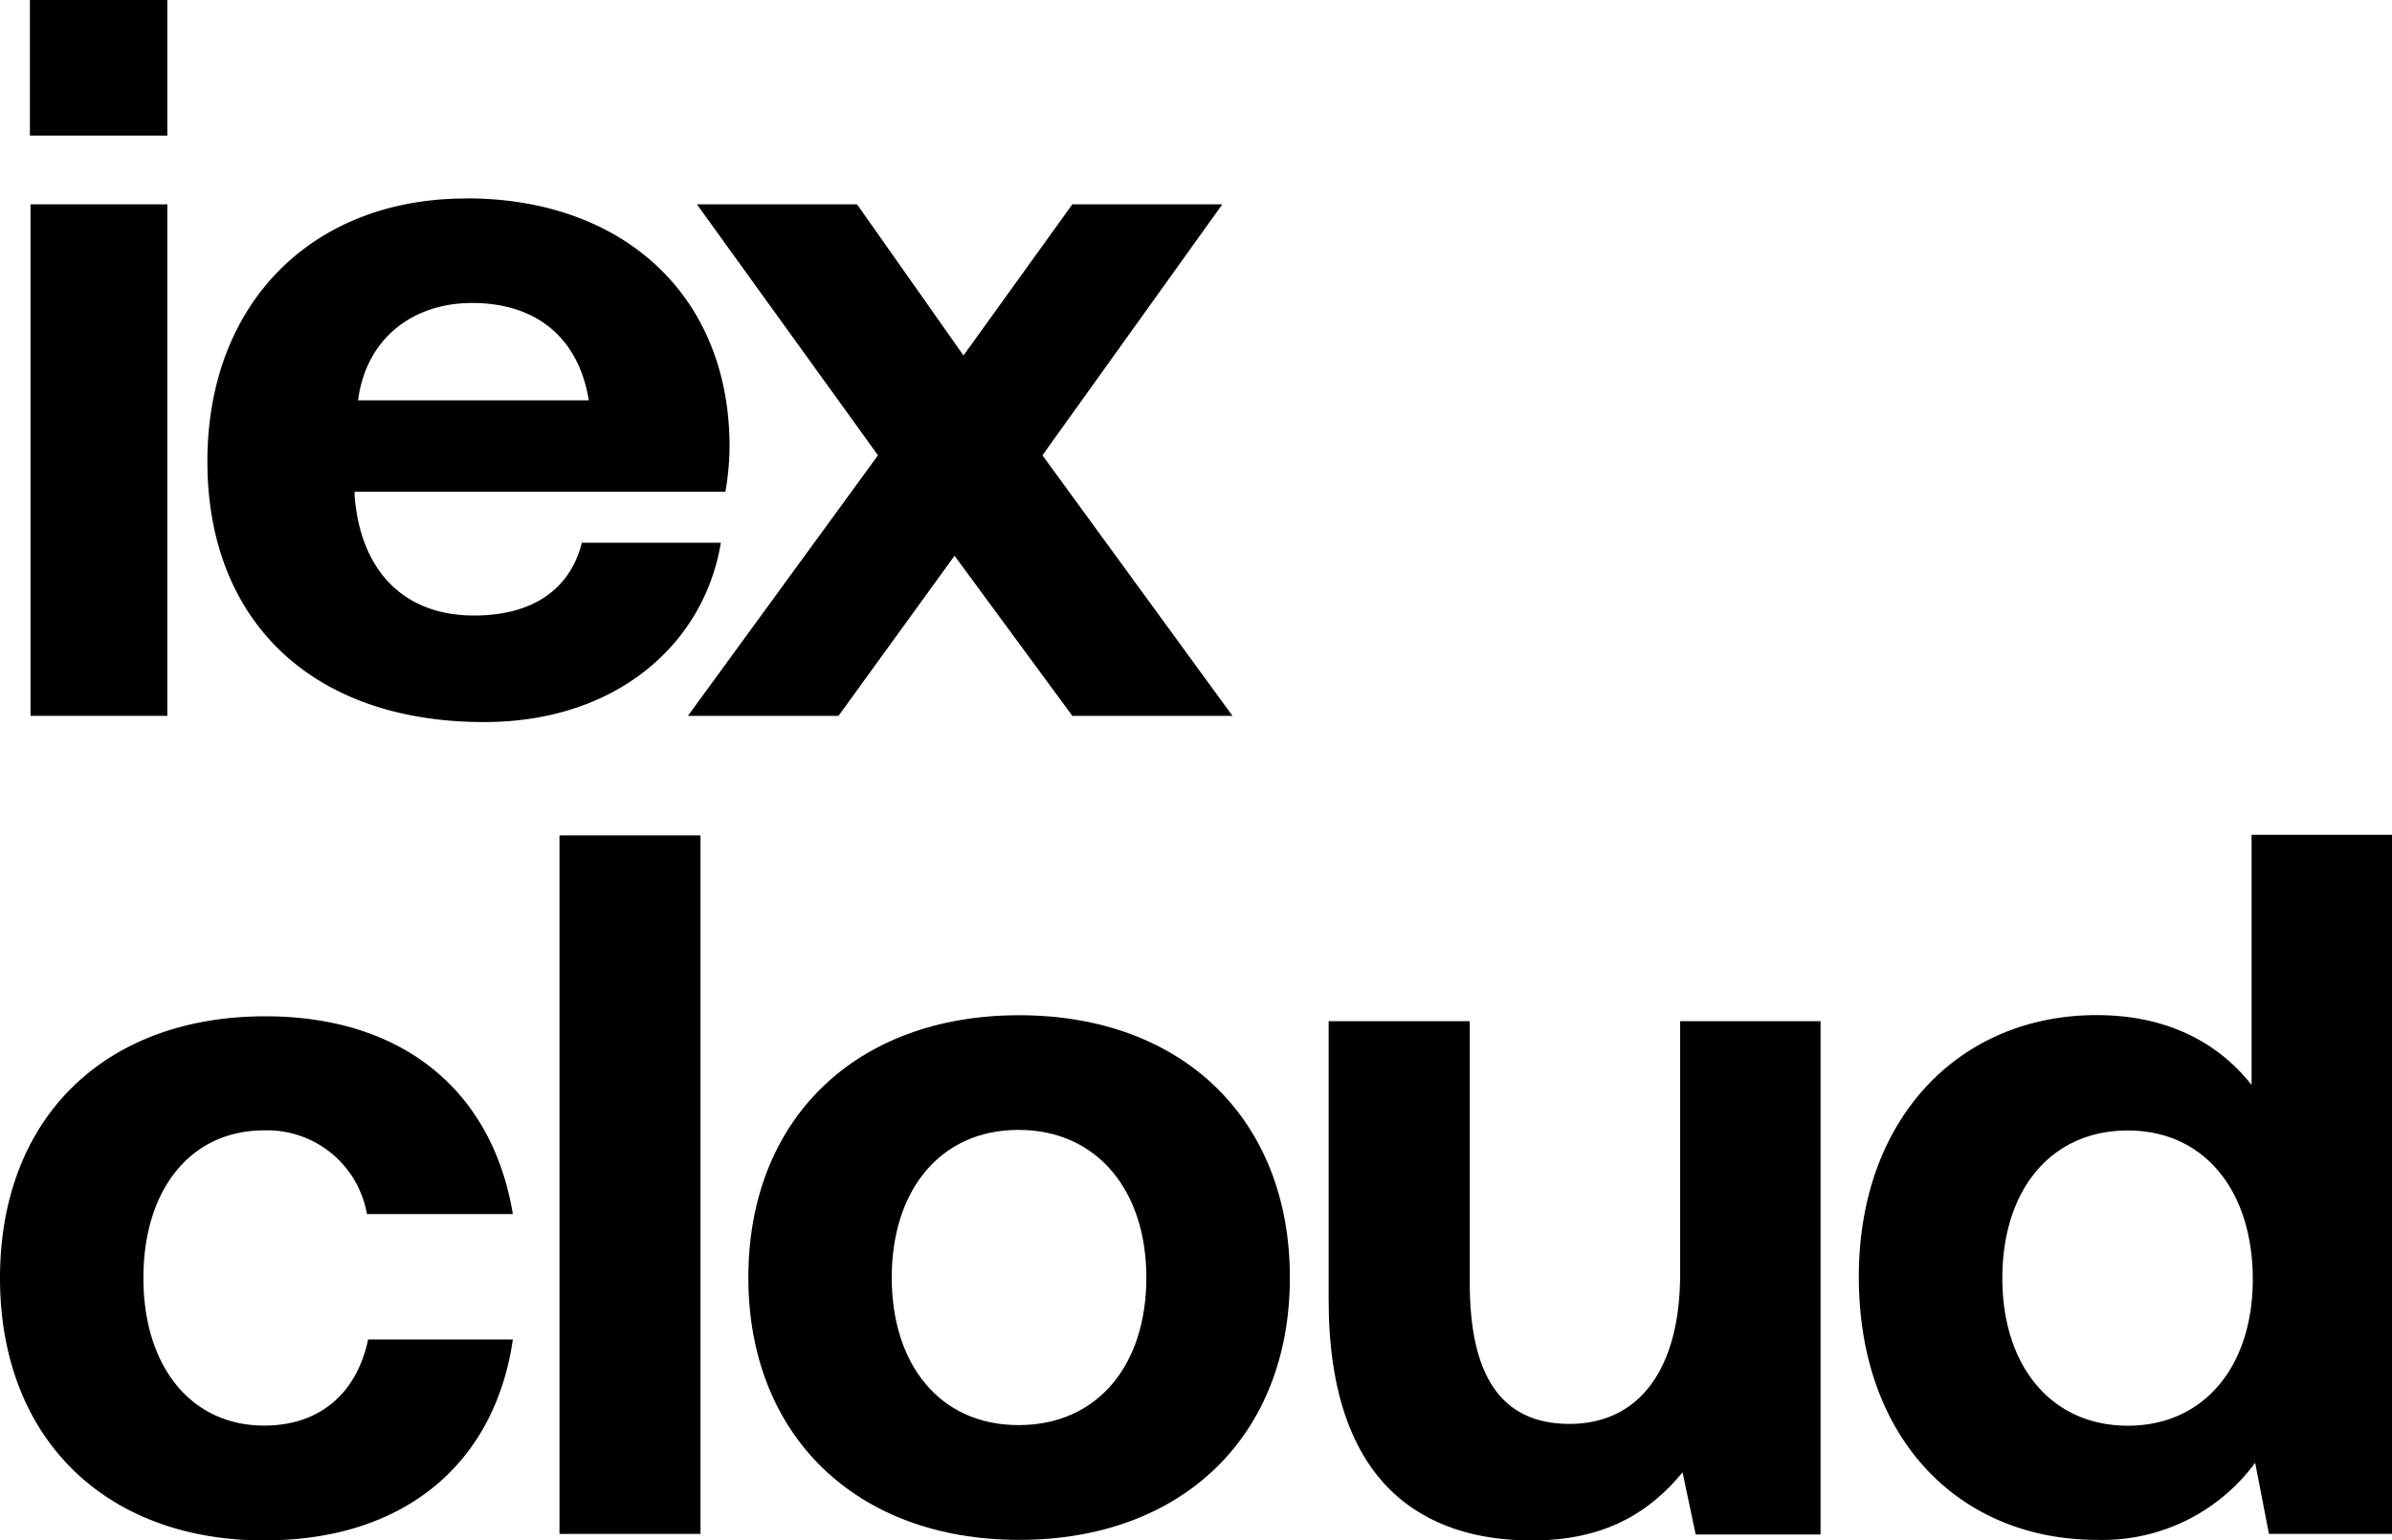 <svg xmlns="http://www.w3.org/2000/svg" viewBox="0 0 200 128.84">
  <title>IEX Cloud logo</title>
  <g>
    <rect x="2.5" width="11.49" height="11.34"/>
    <rect x="2.55" y="17.09" width="11.44" height="42.78"/>
    <path d="M49.23,33.48c-.85-5.24-4.4-8.14-9.75-8.14-5.1,0-8.9,3.1-9.54,8.14ZM39,16.59c13,0,21.89,8,22,20.54a22.4,22.4,0,0,1-.35,4h-31v.35c.49,6.15,4,10,10,10,4.75,0,8-2.09,9-6.09H60.27c-1.35,8.29-8.55,15-19.79,15-14.49,0-23.14-8.55-23.14-21.79s8.75-22,21.64-22"/>
    <polygon points="58.27 17.09 71.66 17.09 80.56 29.73 89.66 17.09 102.2 17.09 87.16 38.08 103.05 59.87 89.66 59.87 79.81 46.48 70.11 59.87 57.52 59.87 73.41 38.08 58.27 17.09"/>
    <path d="M22.14,128.84C8.6,128.84,0,120.09,0,106.9,0,93.55,8.7,85,22.19,85c11.59,0,19,6.34,20.69,16.54H30.68a8.46,8.46,0,0,0-8.59-7c-6.2,0-10.1,5-10.1,12.35s3.95,12.34,10.1,12.34c4.7,0,7.75-2.75,8.69-7.2h12.1c-1.5,10.35-9.05,16.8-20.74,16.8"/>
    <rect x="46.78" y="69.87" width="11.79" height="58.42"/>
    <path d="M95.85,106.85c0-7.25-4.1-12.35-10.69-12.35s-10.6,5.1-10.6,12.35,4,12.34,10.6,12.34,10.69-5,10.69-12.34m-33.28,0c0-13.2,8.94-21.94,22.64-21.94s22.64,8.74,22.64,21.94-8.95,21.94-22.64,21.94S62.57,120,62.57,106.85"/>
    <path d="M152.22,85.41v42.93H141.78l-1.1-5.2c-2.75,3.35-6.5,5.7-12.59,5.7-8.85,0-17-4.5-17-20.14V85.41h11.8V107.3c0,7.59,2.5,11.79,8.34,11.79s9.25-4.6,9.25-12.54V85.41Z"/>
    <path d="M188.36,107c0-7.35-4-12.45-10.45-12.45s-10.49,5-10.49,12.35,4.09,12.34,10.49,12.34,10.45-5,10.45-12.24M200,69.87v58.42H189.71l-1.15-5.95a15.84,15.84,0,0,1-13.2,6.45c-11.54,0-19.94-8.45-19.94-22,0-13.3,8.45-21.89,19.89-21.89,5.95,0,10.2,2.35,12.95,5.84V69.82H200Z"/>
  </g>
</svg>

